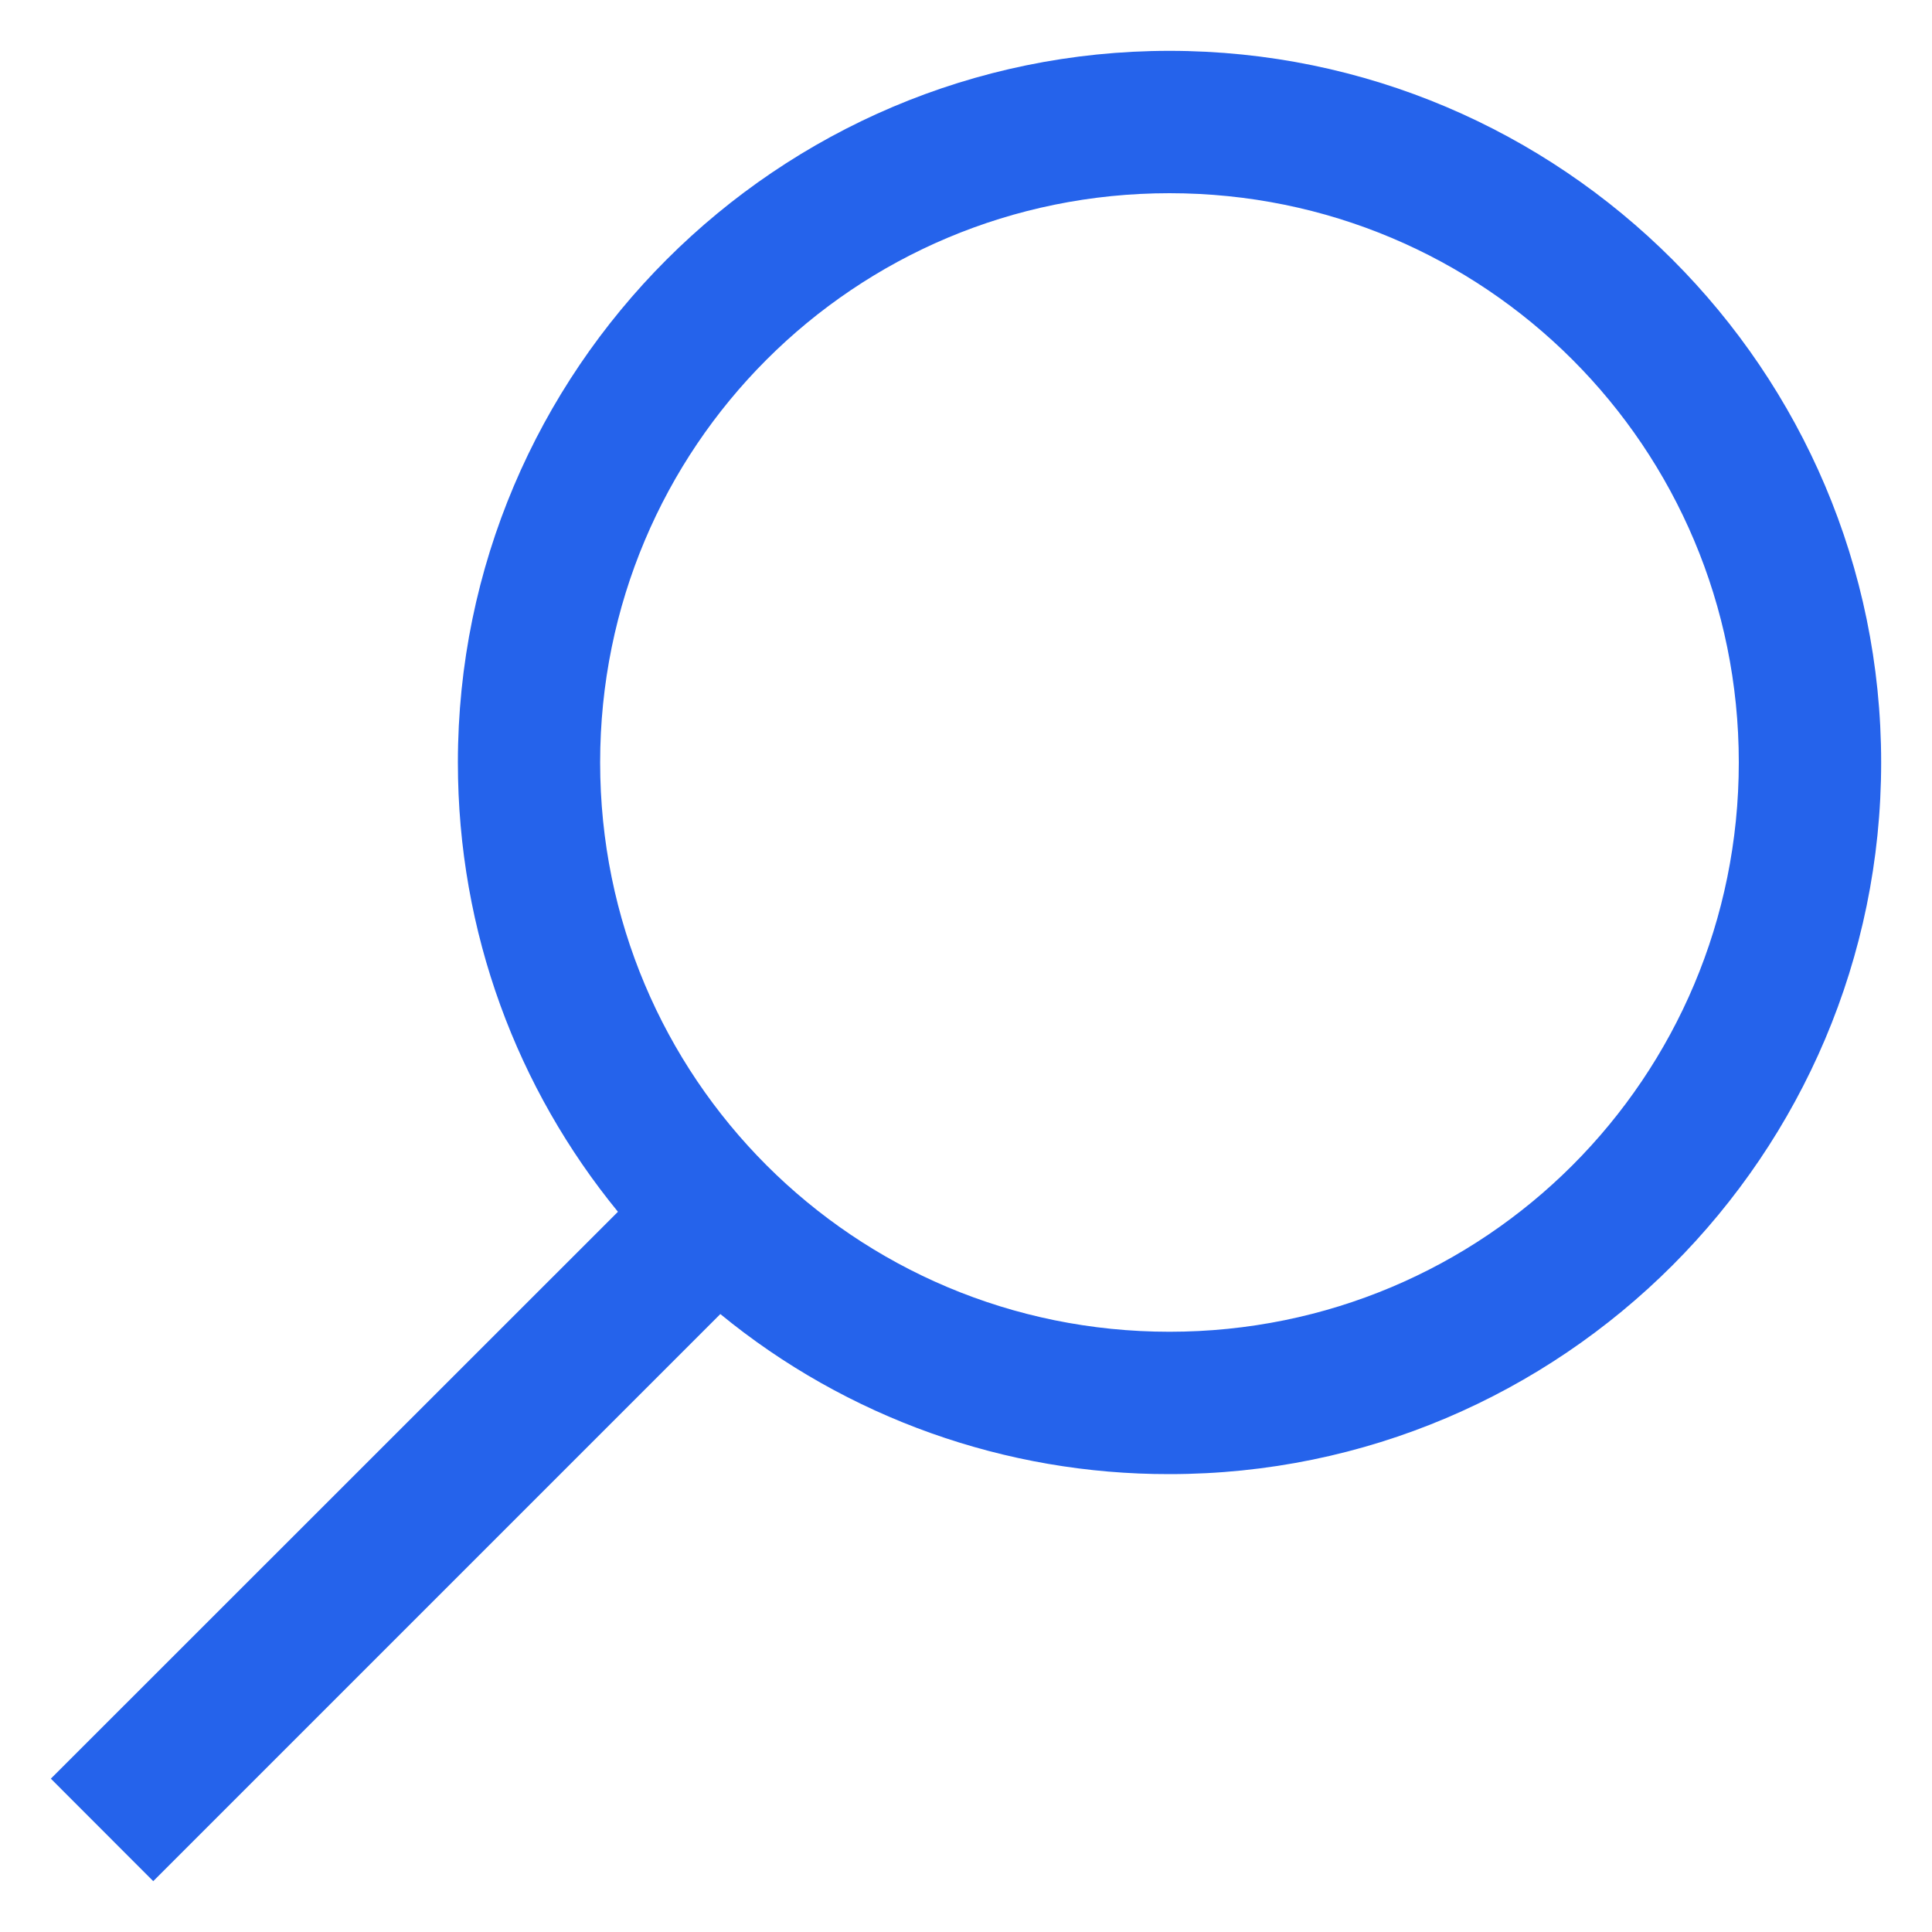 <svg width="19" height="19" viewBox="0 0 19 19" fill="none" xmlns="http://www.w3.org/2000/svg">
<path d="M11.501 0.5C7.644 0.5 4.503 3.641 4.503 7.498C4.503 9.175 5.09 10.711 6.077 11.917L0.5 17.492L1.507 18.5L7.084 12.923C8.329 13.944 9.891 14.5 11.501 14.497C15.359 14.497 18.5 11.356 18.5 7.498C18.5 3.641 15.359 0.5 11.501 0.5ZM11.501 1.9C14.602 1.9 17.1 4.398 17.1 7.498C17.1 10.599 14.602 13.097 11.501 13.097C8.401 13.097 5.902 10.599 5.902 7.498C5.902 4.398 8.401 1.9 11.501 1.9Z" fill="#2563EB"/>
</svg>
